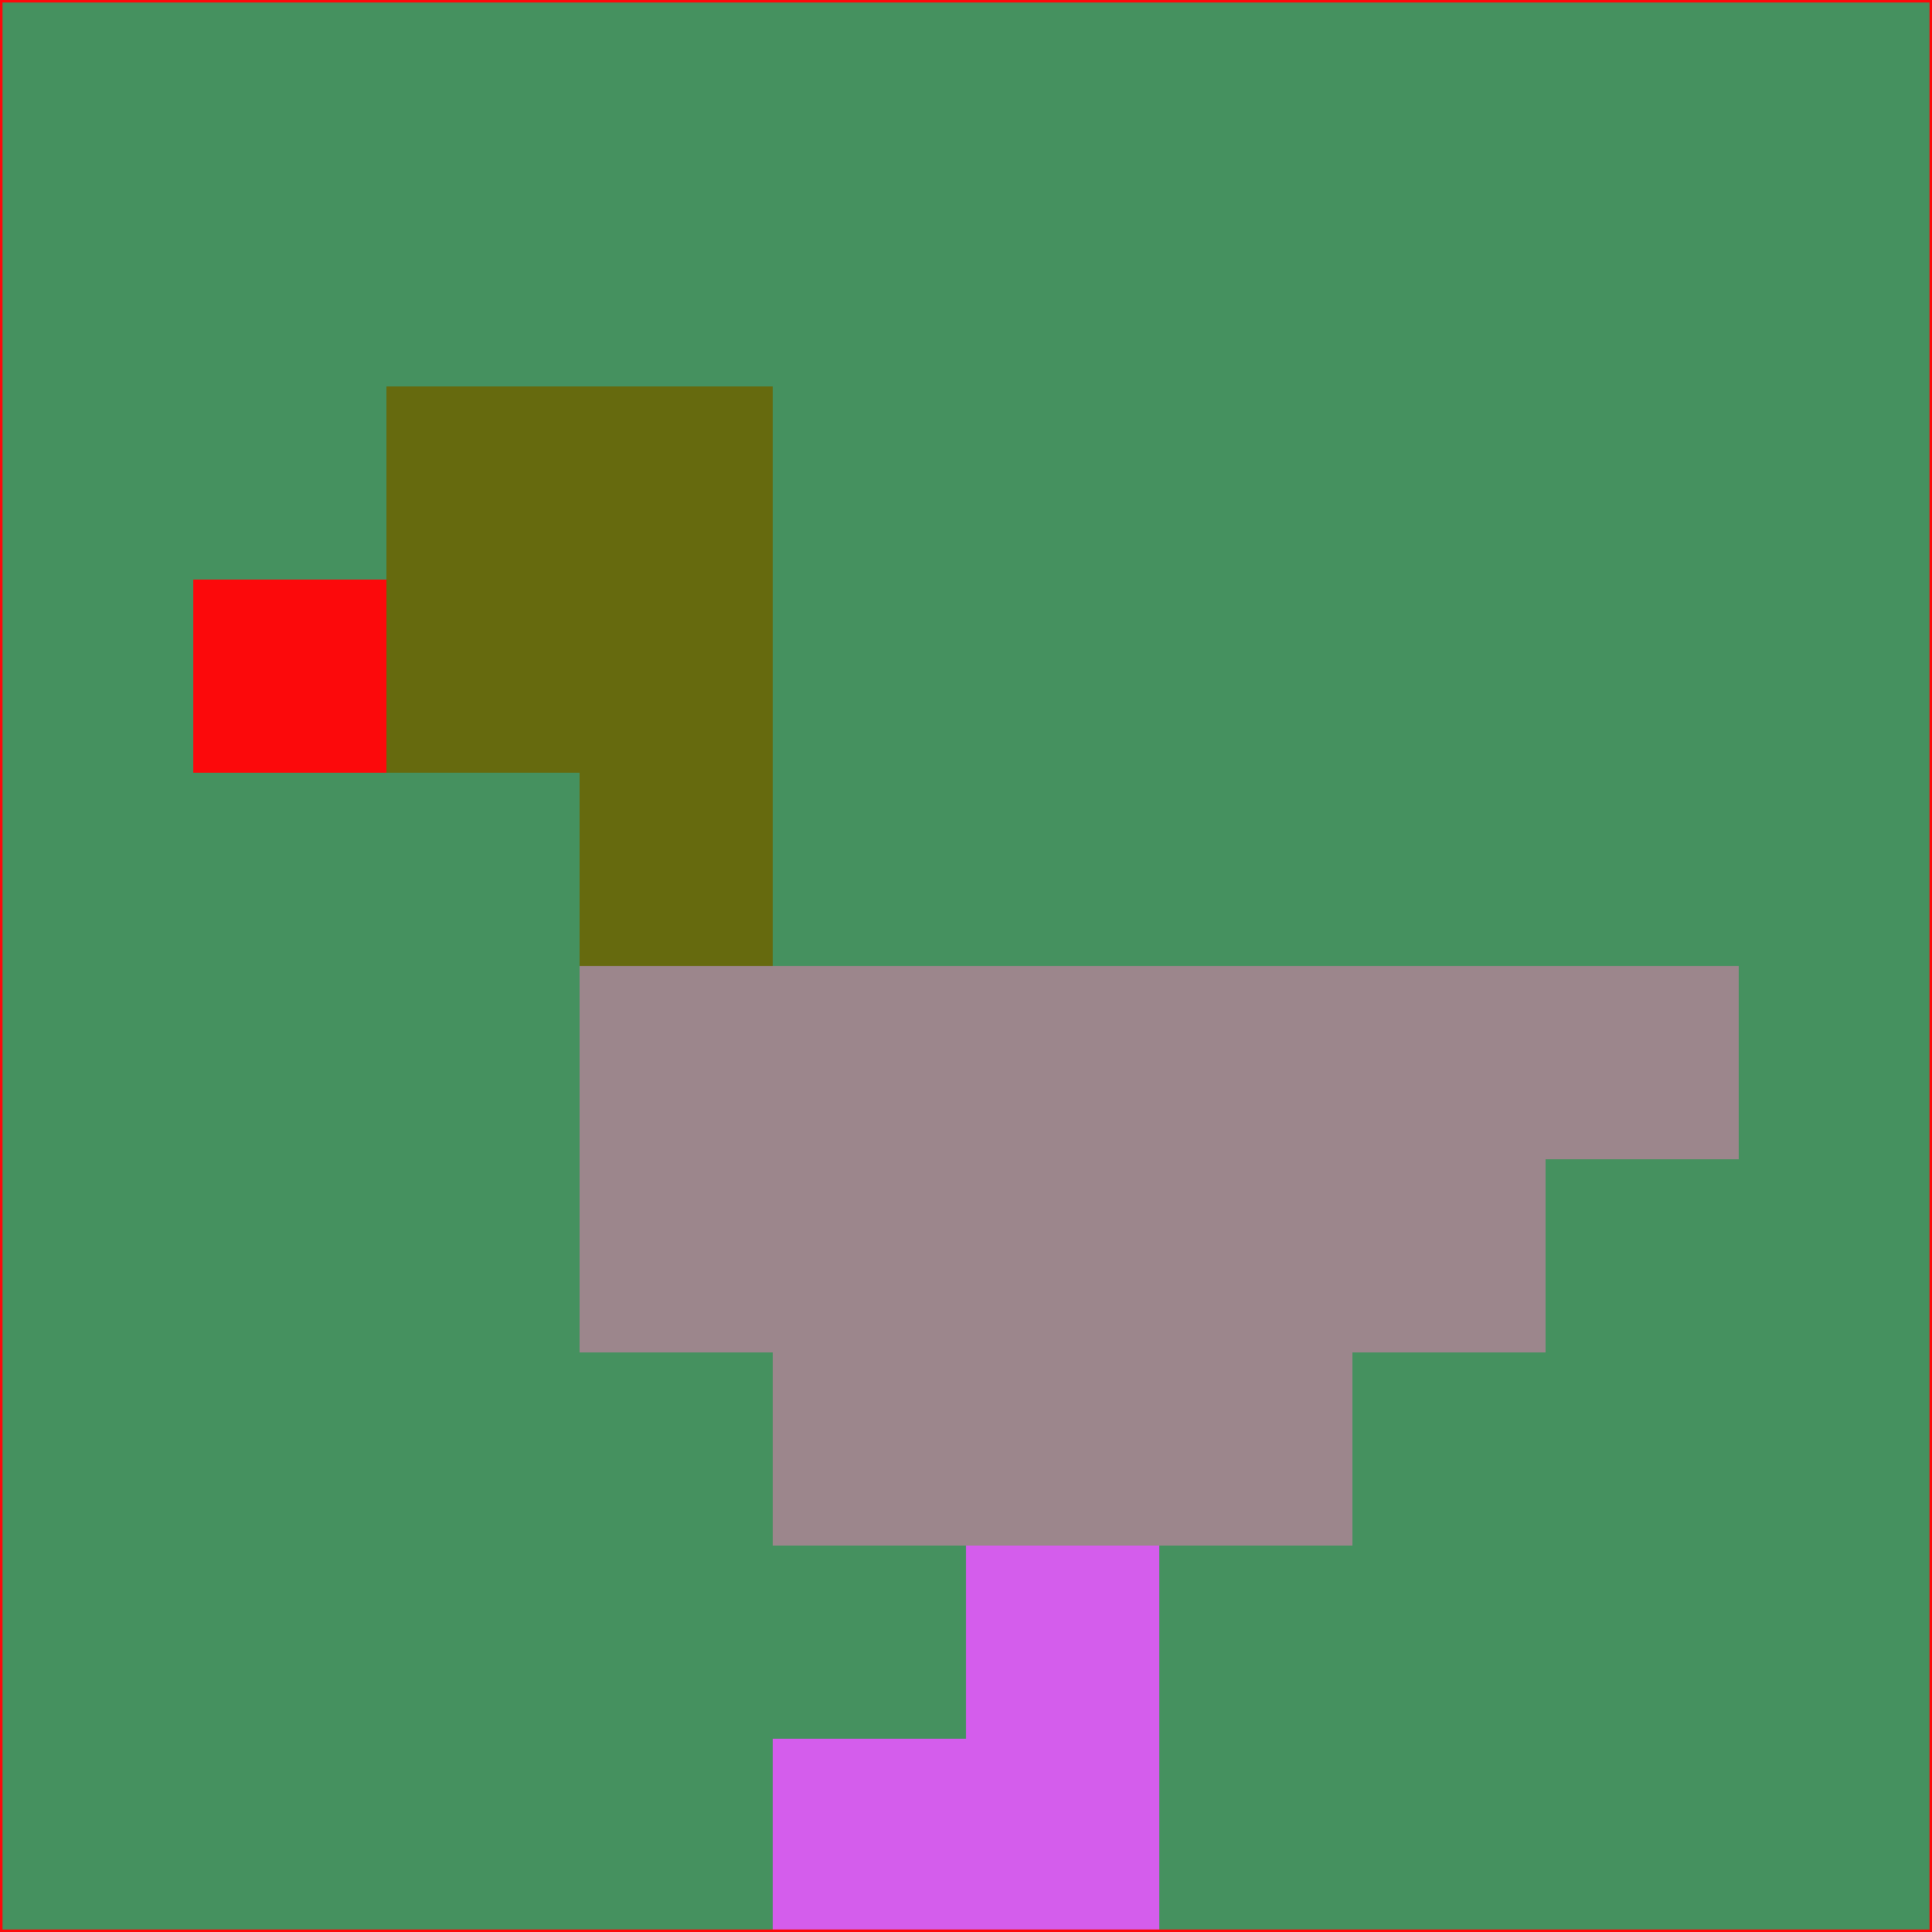 <svg xmlns="http://www.w3.org/2000/svg" version="1.1" width="785" height="785">
  <title>'goose-pfp-694263' by Dmitri Cherniak (Cyberpunk Edition)</title>
  <desc>
    seed=137928
    backgroundColor=#45915f
    padding=20
    innerPadding=0
    timeout=500
    dimension=1
    border=false
    Save=function(){return n.handleSave()}
    frame=12

    Rendered at 2024-09-15T22:37:00.485Z
    Generated in 1ms
    Modified for Cyberpunk theme with new color scheme
  </desc>
  <defs/>
  <rect width="100%" height="100%" fill="#45915f"/>
  <g>
    <g id="0-0">
      <rect x="0" y="0" height="785" width="785" fill="#45915f"/>
      <g>
        <!-- Neon blue -->
        <rect id="0-0-2-2-2-2" x="157" y="157" width="157" height="157" fill="#666a0e"/>
        <rect id="0-0-3-2-1-4" x="235.5" y="157" width="78.5" height="314" fill="#666a0e"/>
        <!-- Electric purple -->
        <rect id="0-0-4-5-5-1" x="314" y="392.5" width="392.5" height="78.5" fill="#9c868c"/>
        <rect id="0-0-3-5-5-2" x="235.5" y="392.5" width="392.5" height="157" fill="#9c868c"/>
        <rect id="0-0-4-5-3-3" x="314" y="392.5" width="235.5" height="235.5" fill="#9c868c"/>
        <!-- Neon pink -->
        <rect id="0-0-1-3-1-1" x="78.5" y="235.5" width="78.5" height="78.5" fill="#fc090b"/>
        <!-- Cyber yellow -->
        <rect id="0-0-5-8-1-2" x="392.5" y="628" width="78.5" height="157" fill="#d45dec"/>
        <rect id="0-0-4-9-2-1" x="314" y="706.5" width="157" height="78.5" fill="#d45dec"/>
      </g>
      <rect x="0" y="0" stroke="#fc090b" stroke-width="2" height="785" width="785" fill="none"/>
    </g>
  </g>
  <script xmlns=""/>
</svg>